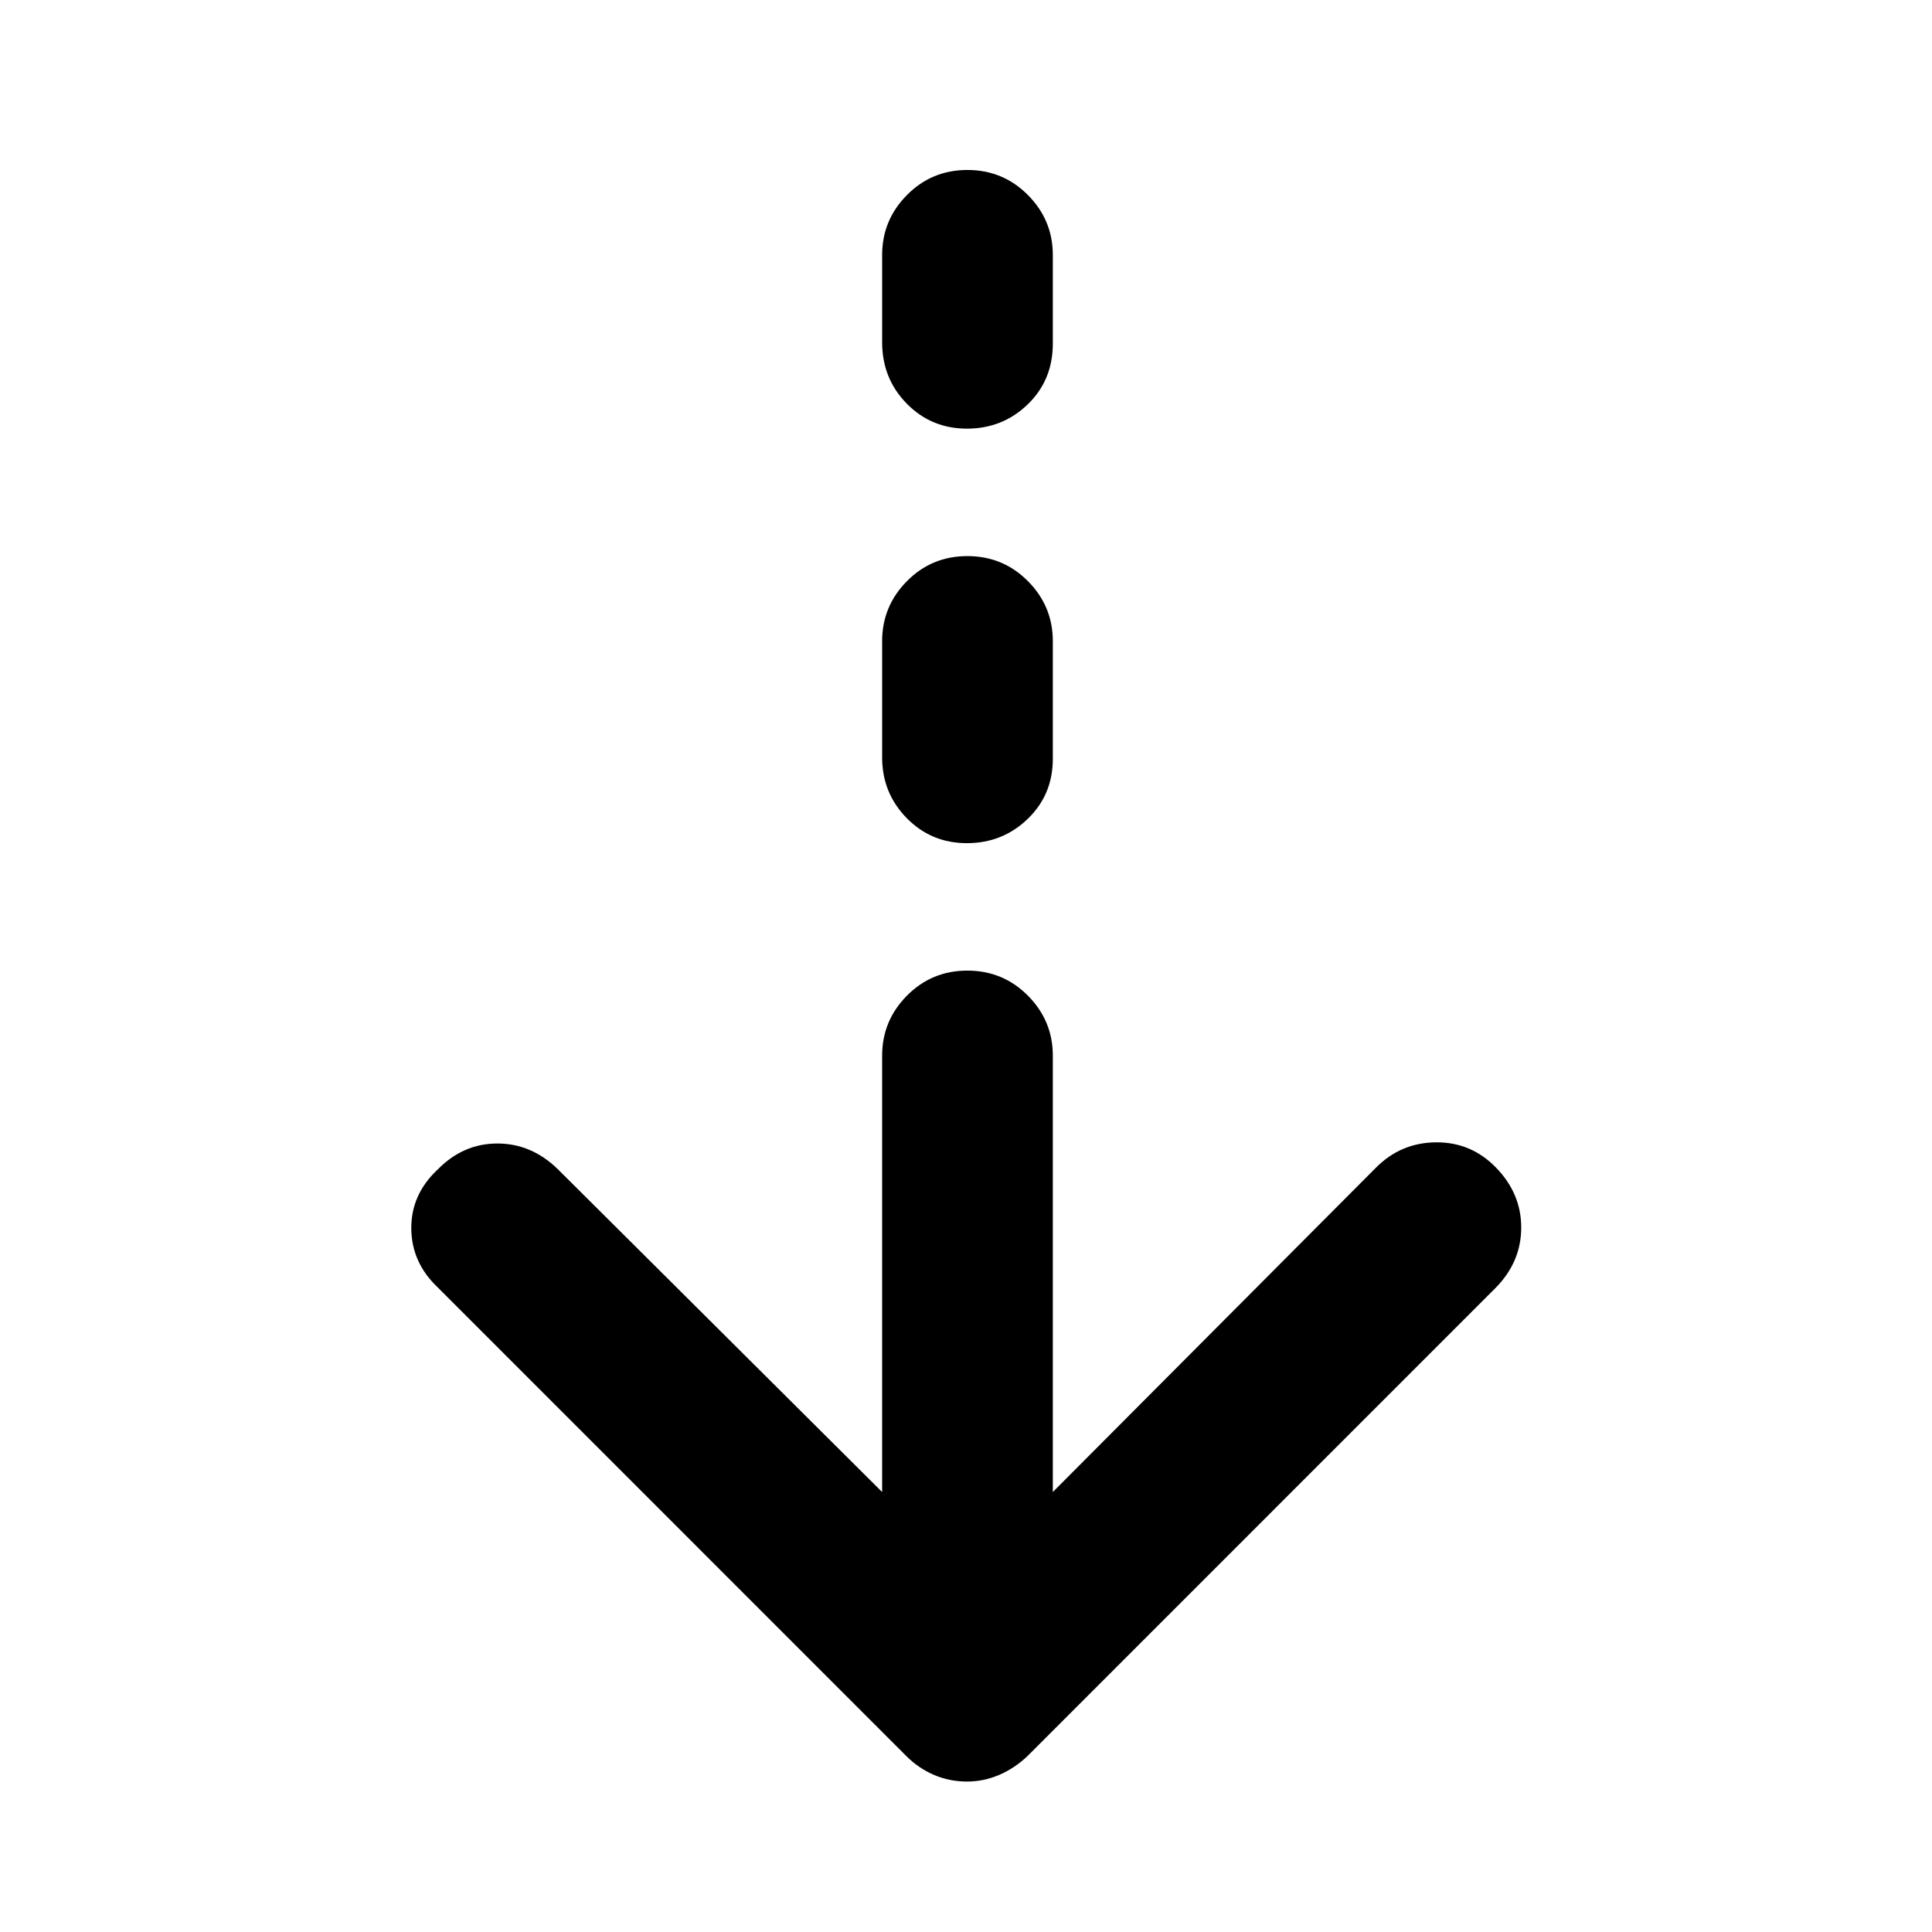 <svg xmlns="http://www.w3.org/2000/svg" height="40" viewBox="0 -960 960 960" width="40"><path d="M480.48-74.76q-8.68 0-16.35-3.28-7.68-3.27-13.83-9.42l-232.76-232.8q-13.08-12.37-13.17-29.38-.1-17.02 13.34-29.46 12.57-12.7 29.45-12.7t29.96 12.7l161.21 160.48v-216.85q0-17.33 12.32-29.79 12.32-12.45 30.03-12.45 17.72 0 30.09 12.45 12.37 12.46 12.37 29.79v216.85l160.45-161.05q12.37-12.55 29.9-12.71 17.53-.16 29.87 12.55 12.53 12.87 12.53 29.78 0 16.92-12.53 29.79L510.6-87.46q-6.48 6.15-14.16 9.42-7.67 3.28-15.96 3.28Zm-.03-466.28q-17.72 0-29.92-12.46-12.2-12.45-12.2-30.12v-57.82q0-17.33 12.32-29.79 12.32-12.45 30.03-12.45 17.72 0 30.09 12.45 12.37 12.46 12.37 29.79v58.49q0 17.84-12.49 29.87-12.49 12.04-30.2 12.04Zm0-205.97q-17.72 0-29.92-12.46-12.2-12.45-12.2-30.49v-43.34q0-17.33 12.32-29.78 12.32-12.46 30.03-12.46 17.72 0 30.09 12.46 12.37 12.45 12.37 29.78v44q0 18.21-12.49 30.25t-30.2 12.04Z"/></svg>